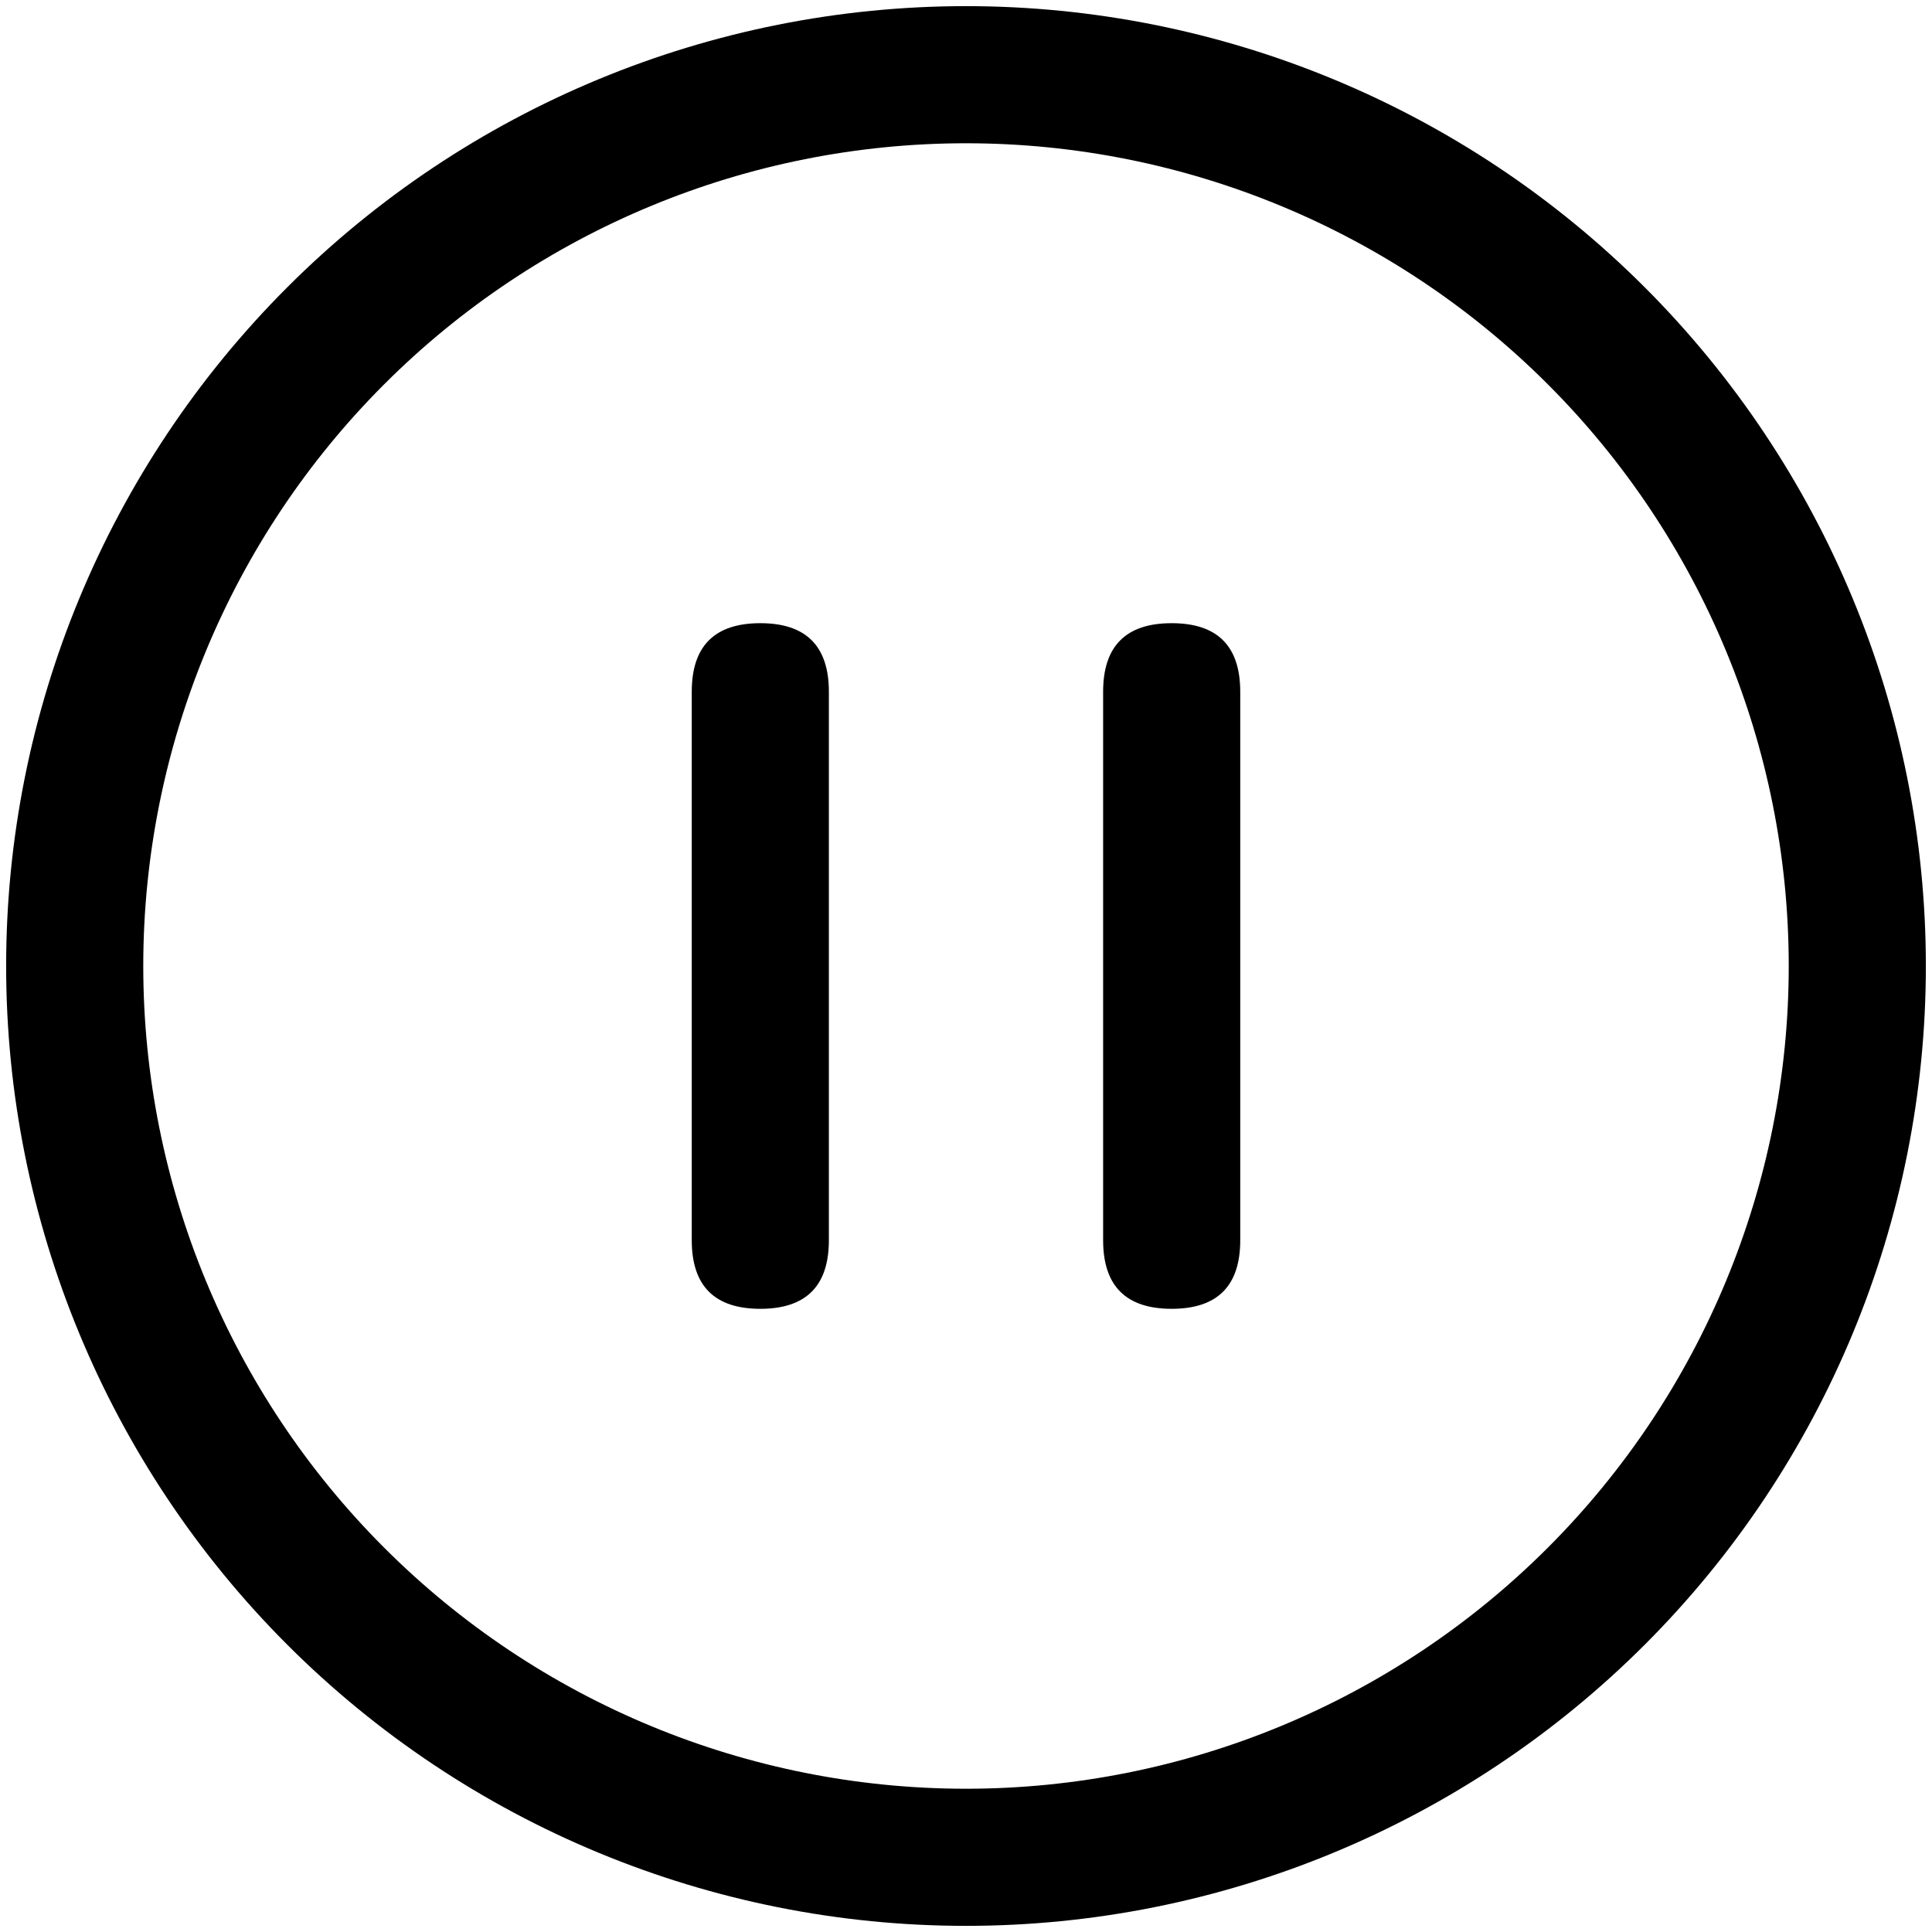 <svg width="118" height="118" viewBox="0 0 118 118" fill="none" xmlns="http://www.w3.org/2000/svg">
<path d="M59 0.375C74.548 0.375 89.46 6.552 100.454 17.546C111.448 28.54 117.625 43.452 117.625 59C117.625 74.548 111.448 89.46 100.454 100.454C89.46 111.448 74.548 117.625 59 117.625C43.452 117.625 28.54 111.448 17.546 100.454C6.552 89.46 0.375 74.548 0.375 59C0.375 43.452 6.552 28.54 17.546 17.546C28.54 6.552 43.452 0.375 59 0.375ZM59 109.25C72.327 109.25 85.108 103.956 94.532 94.532C103.956 85.108 109.25 72.327 109.25 59C109.25 45.673 103.956 32.892 94.532 23.468C85.108 14.044 72.327 8.75 59 8.75C45.673 8.75 32.892 14.044 23.468 23.468C14.044 32.892 8.75 45.673 8.75 59C8.75 72.327 14.044 85.108 23.468 94.532C32.892 103.956 45.673 109.25 59 109.25ZM46.438 38.062C49.229 38.062 50.625 39.458 50.625 42.25V75.75C50.625 78.542 49.229 79.938 46.438 79.938C43.646 79.938 42.25 78.542 42.25 75.75V42.25C42.25 39.458 43.646 38.062 46.438 38.062ZM71.562 38.062C74.354 38.062 75.75 39.458 75.75 42.25V75.75C75.75 78.542 74.354 79.938 71.562 79.938C68.771 79.938 67.375 78.542 67.375 75.75V42.25C67.375 39.458 68.771 38.062 71.562 38.062Z" fill="black"/>
</svg>

